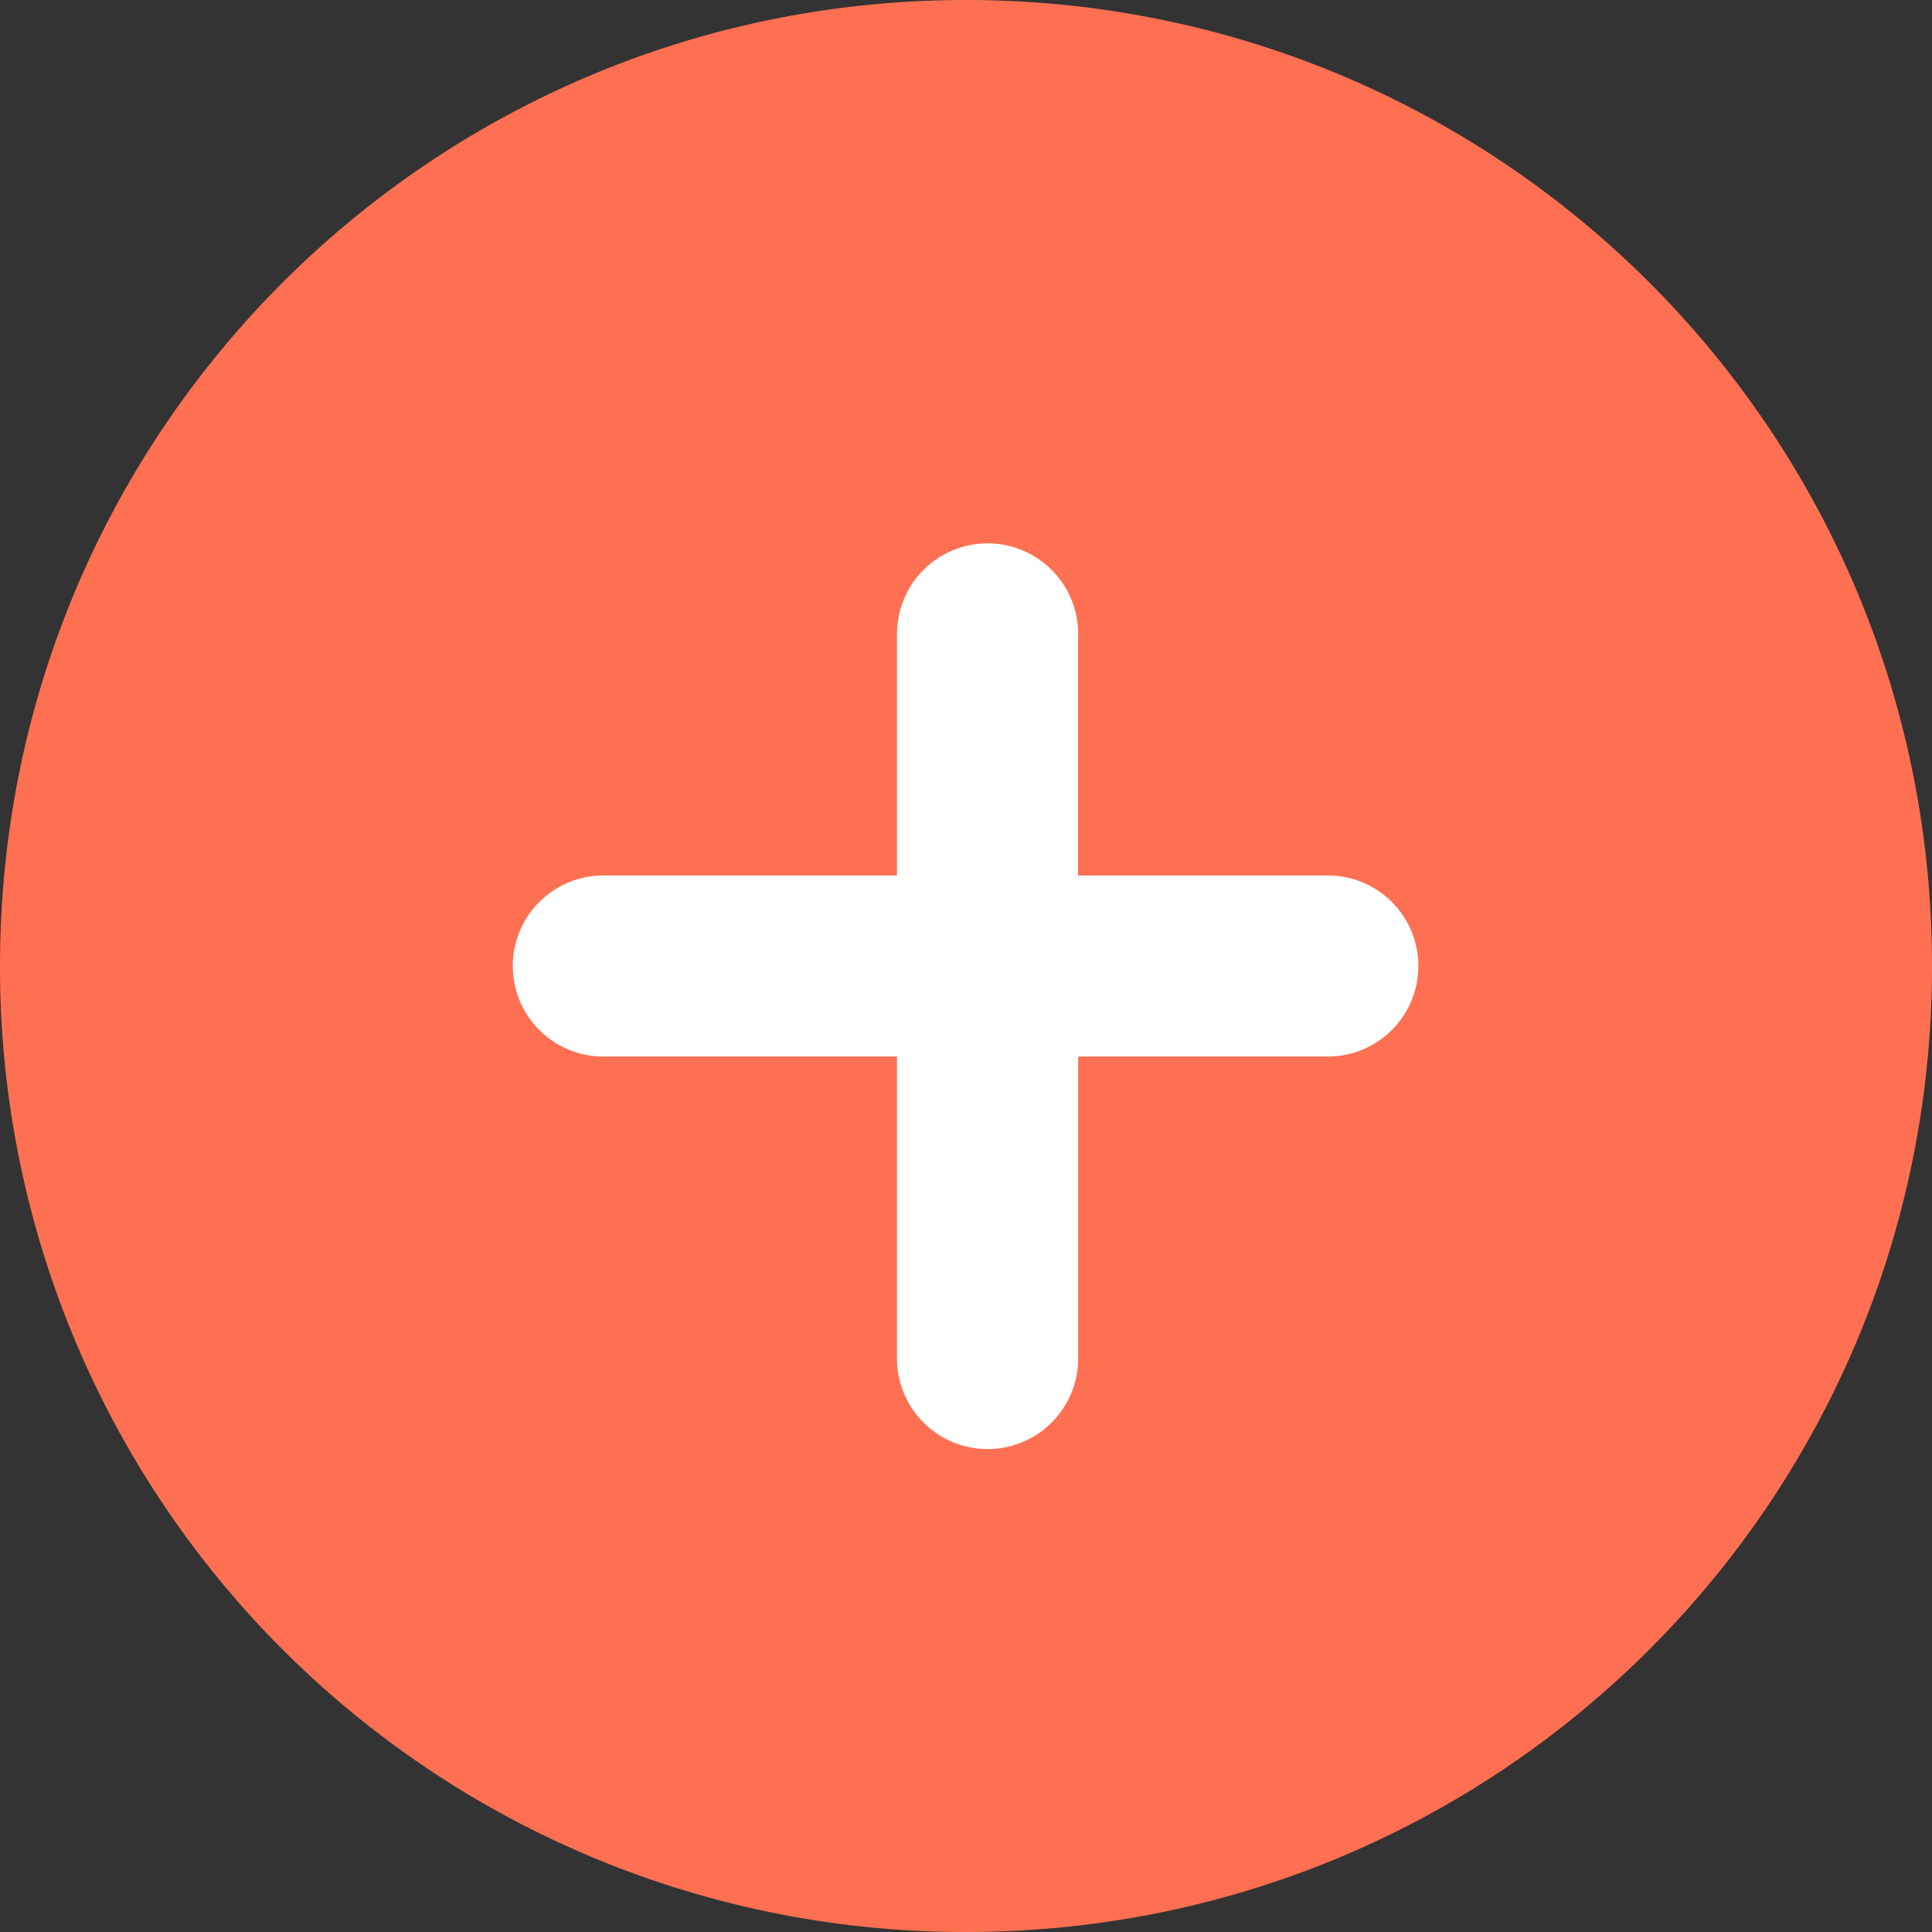 <?xml version="1.0" standalone="no"?><!DOCTYPE svg PUBLIC "-//W3C//DTD SVG 1.1//EN" "http://www.w3.org/Graphics/SVG/1.1/DTD/svg11.dtd"><svg class="icon" width="200px" height="200.00px" viewBox="0 0 1024 1024" version="1.1" xmlns="http://www.w3.org/2000/svg"><rect x="0" y="0" width="1024" height="1024" fill="#333333" stroke="none"/><path d="M512 0c283.282 0 512 228.718 512 512s-228.718 512-512 512a511.268 511.268 0 0 1-512-512c0-283.282 228.718-512 512-512z" fill="#FF7052" /><path d="M571.465 336.018a47.982 47.982 0 1 0-96.037 0v128H320.001a47.982 47.982 0 1 0 0 95.963H475.429v160.036a47.982 47.982 0 1 0 96.037 0V559.981h132.535a47.982 47.982 0 0 0 0-95.963H571.392v-128z" fill="#FFFFFF" /></svg>